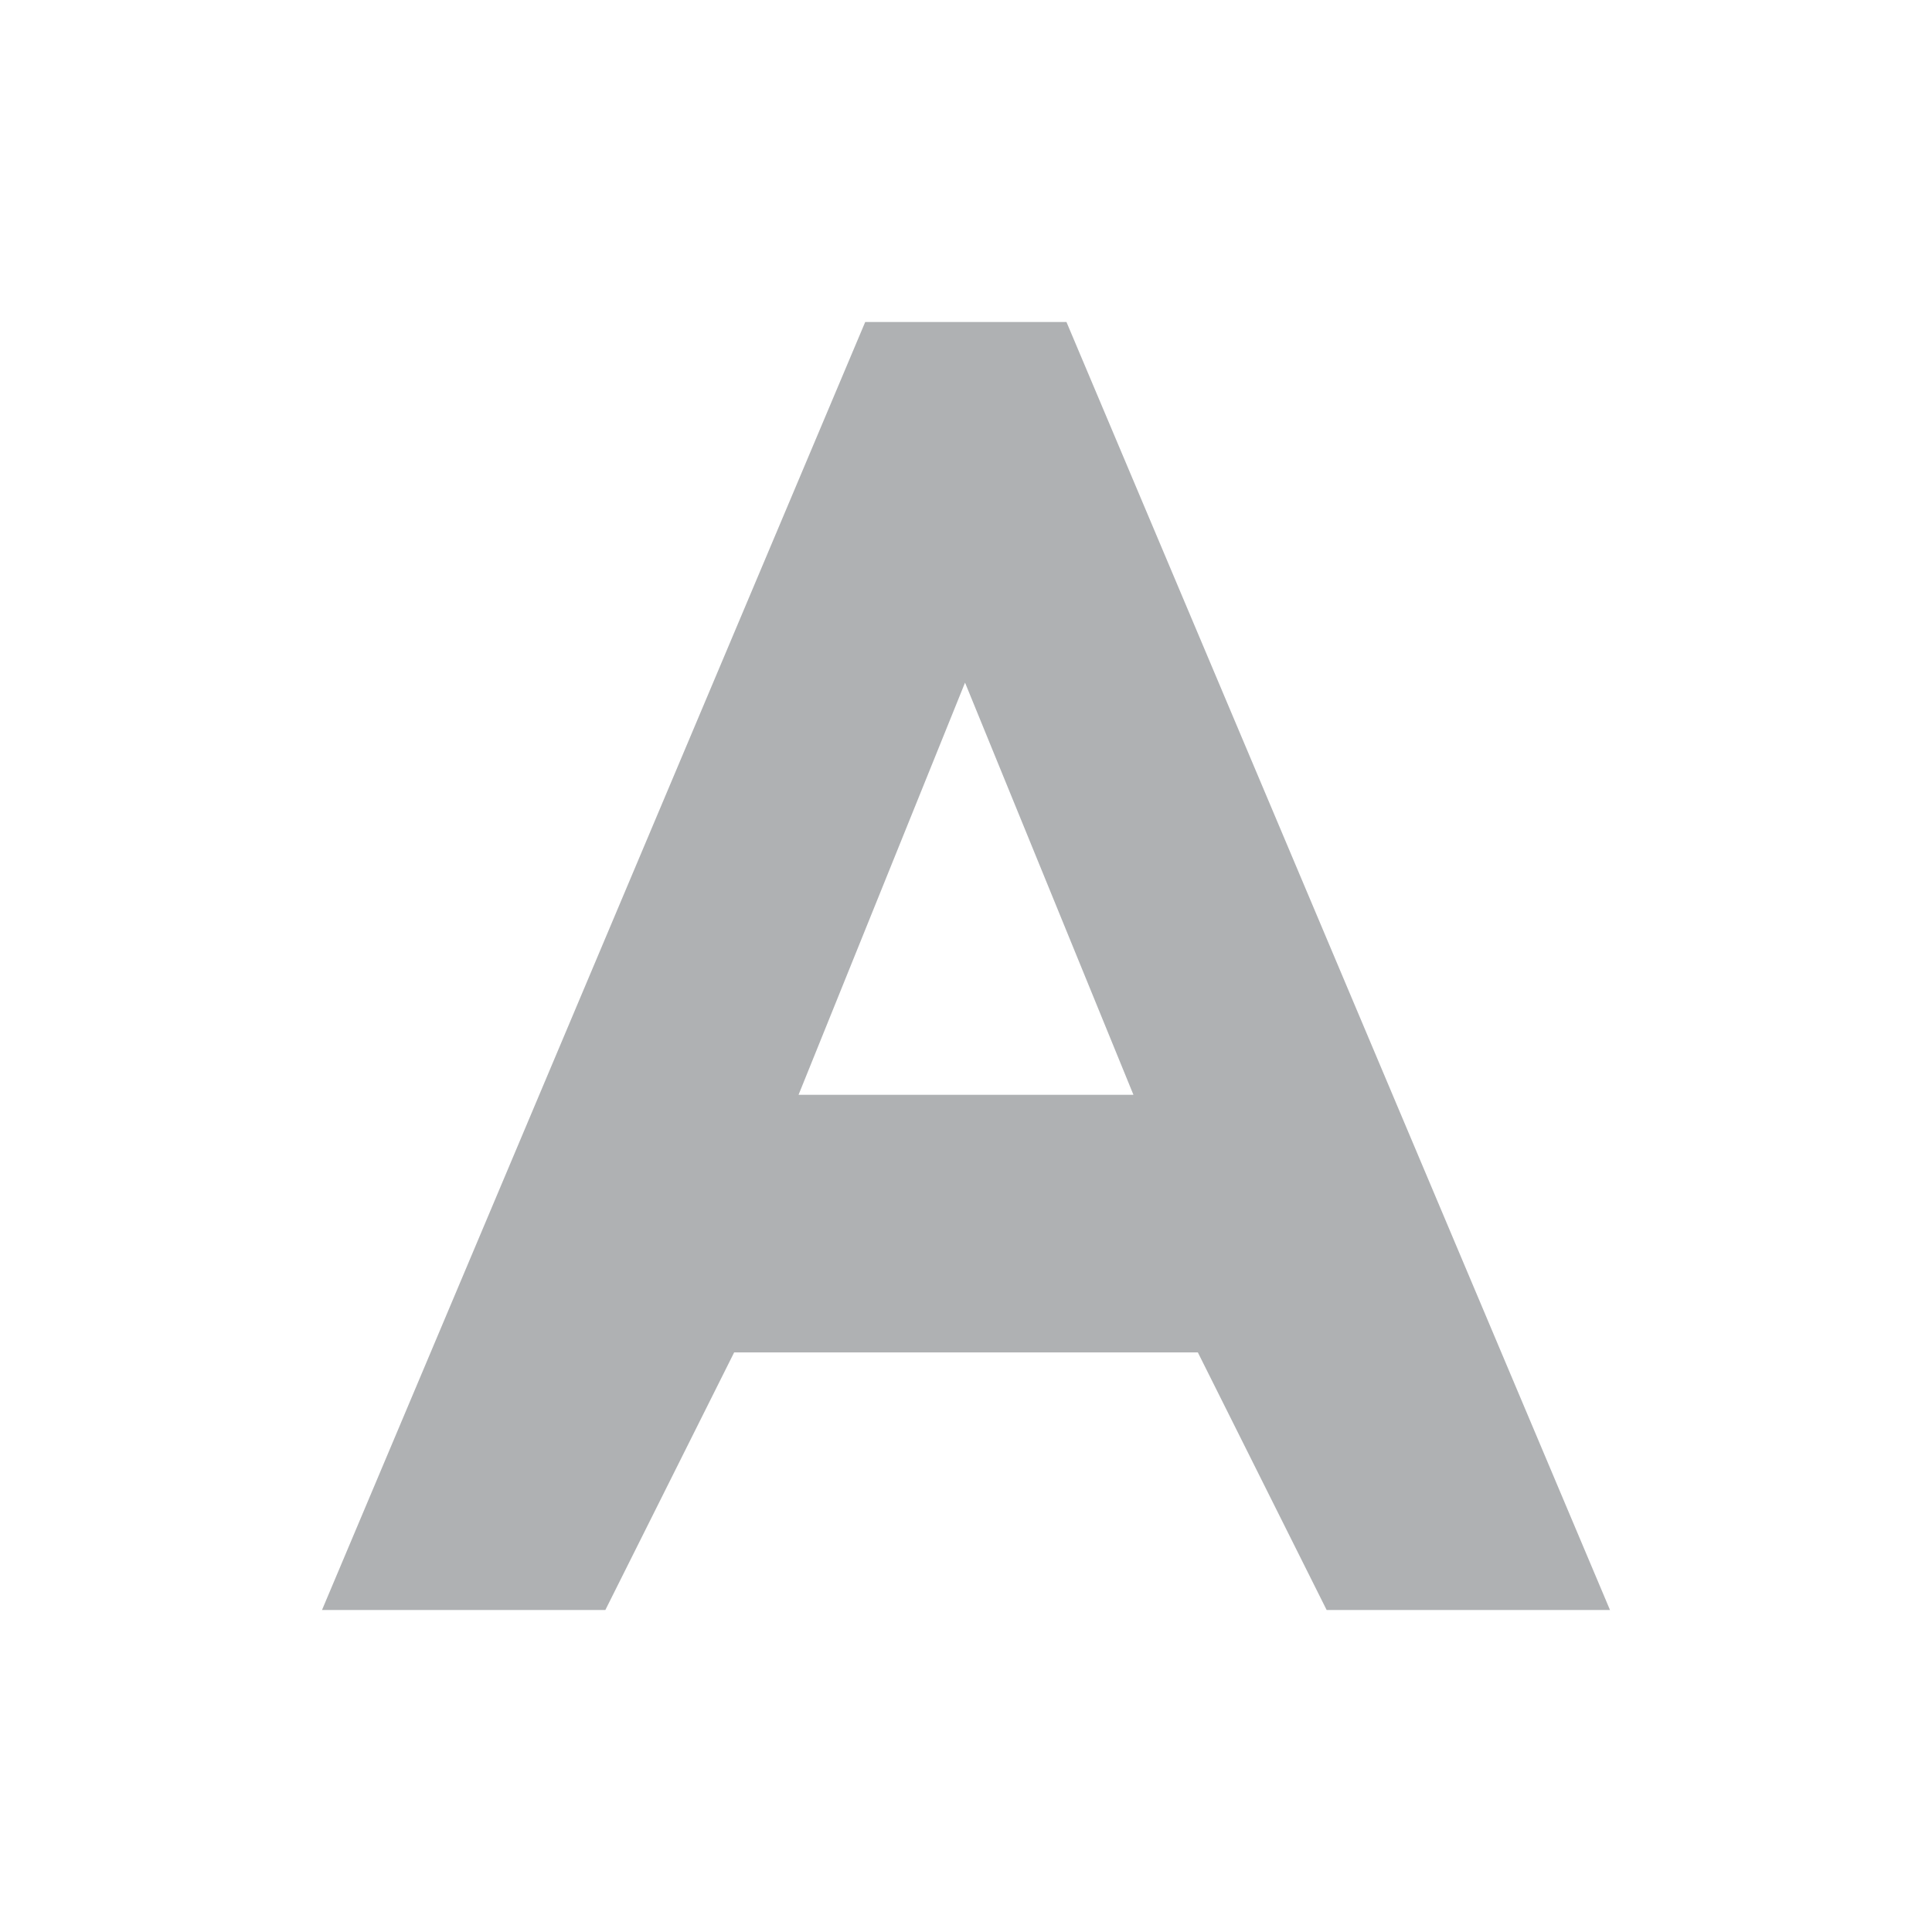 <svg xmlns="http://www.w3.org/2000/svg" width="12" height="12" viewBox="0 0 12 12"><path fill="#AFB1B3" fill-rule="evenodd" d="M5.04,4.8 L3.994,2.24 L2.96,4.8 L5.04,4.8 Z M3.374,0 L4.624,0 L8,8 L6.24,8 L5.44,6.4 L2.56,6.4 L1.76,8 L0,8 L3.374,0 Z" transform="translate(2 2)"/></svg>